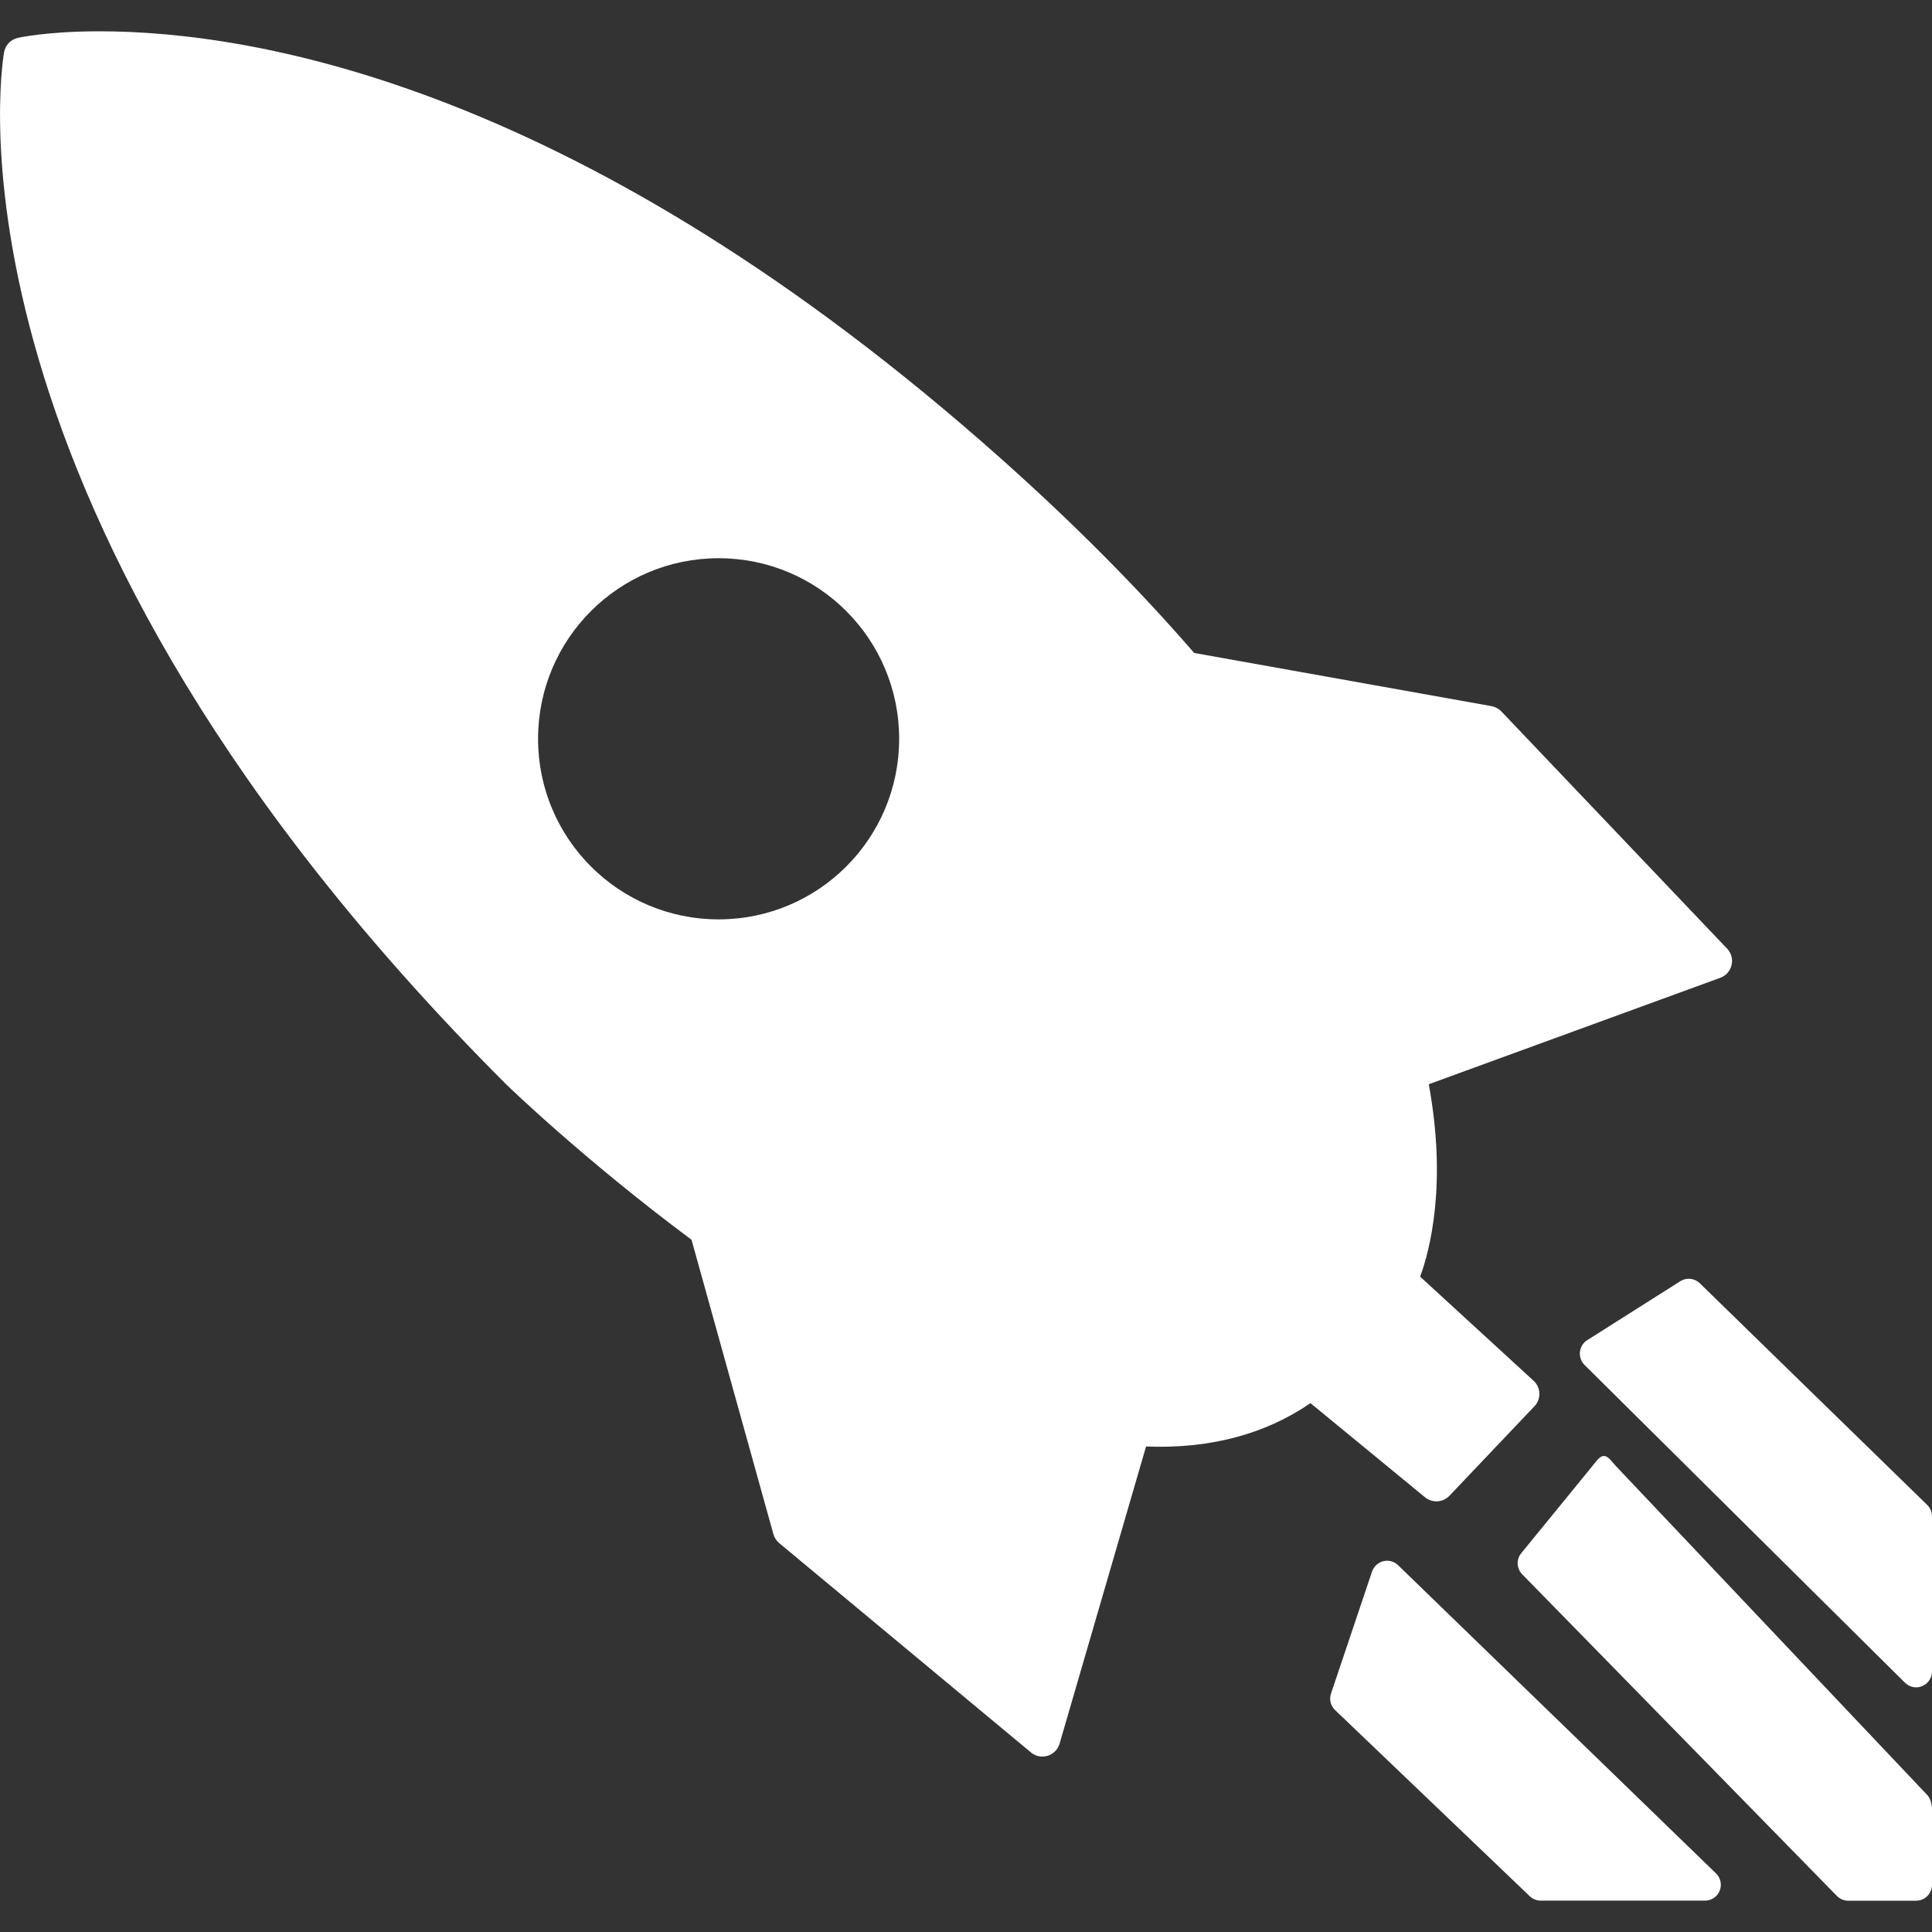 <svg width="30" height="30" viewBox="0 0 30 30" fill="none" xmlns="http://www.w3.org/2000/svg">
<rect x="0" y="0" width="30" height="30" fill="#333333" stroke="none"/>
<path d="M10.738 19.251L12.009 23.821C12.024 23.876 12.056 23.924 12.099 23.961L16.009 27.212C16.059 27.254 16.122 27.276 16.186 27.276C16.214 27.276 16.241 27.272 16.268 27.264C16.357 27.236 16.427 27.165 16.453 27.076L17.796 22.461C18.774 22.5 19.638 22.276 20.349 21.788L22.128 23.25C22.241 23.342 22.405 23.332 22.506 23.227L23.827 21.836C23.879 21.782 23.906 21.71 23.903 21.635C23.901 21.561 23.868 21.49 23.813 21.44L22.052 19.824C22.202 19.414 22.472 18.392 22.186 16.836L26.713 15.183C26.801 15.151 26.867 15.076 26.888 14.985C26.91 14.894 26.883 14.798 26.818 14.73L23.313 11.047C23.272 11.005 23.219 10.976 23.161 10.965L18.543 10.139C17.674 9.135 16.663 8.118 15.537 7.116C9.054 1.347 3.986 0.486 1.543 0.486C0.738 0.486 0.295 0.584 0.276 0.588C0.166 0.613 0.083 0.701 0.063 0.812C0.014 1.099 -1.04 7.938 7.86 16.838C7.872 16.85 9.065 18.006 10.738 19.251ZM11.159 14.276C9.61 14.276 8.355 13.021 8.355 11.472C8.355 9.923 9.61 8.668 11.159 8.668C12.707 8.668 13.962 9.923 13.962 11.472C13.962 13.021 12.707 14.276 11.159 14.276Z" fill="white"/>
<path d="M21.71 24.305C21.65 24.246 21.563 24.222 21.48 24.242C21.398 24.263 21.332 24.323 21.305 24.403L20.668 26.297C20.637 26.388 20.662 26.488 20.731 26.554L23.755 29.445C23.801 29.489 23.862 29.513 23.925 29.513H26.475C26.575 29.513 26.666 29.452 26.703 29.359C26.741 29.266 26.718 29.16 26.646 29.09L21.71 24.305Z" fill="white"/>
<path d="M25.087 22.76C25.041 22.712 24.976 22.609 24.909 22.609C24.907 22.609 24.905 22.609 24.902 22.609C24.833 22.609 24.768 22.716 24.723 22.769L23.626 24.113C23.542 24.21 23.547 24.355 23.637 24.446L28.523 29.44C28.569 29.487 28.633 29.514 28.699 29.514H29.507H29.753C29.889 29.514 30 29.403 30 29.267V28.087C30 28.023 29.975 27.925 29.932 27.879L25.087 22.76Z" fill="white"/>
<path d="M29.925 23.368L26.395 19.927C26.313 19.846 26.186 19.834 26.091 19.895L24.645 20.811C24.582 20.851 24.541 20.917 24.533 20.992C24.525 21.066 24.551 21.141 24.604 21.194L29.58 26.129C29.628 26.176 29.691 26.201 29.754 26.201C29.786 26.201 29.818 26.194 29.849 26.181C29.94 26.143 30 26.054 30 25.954V23.544C30 23.478 29.973 23.414 29.925 23.368Z" fill="white"/>
</svg>

